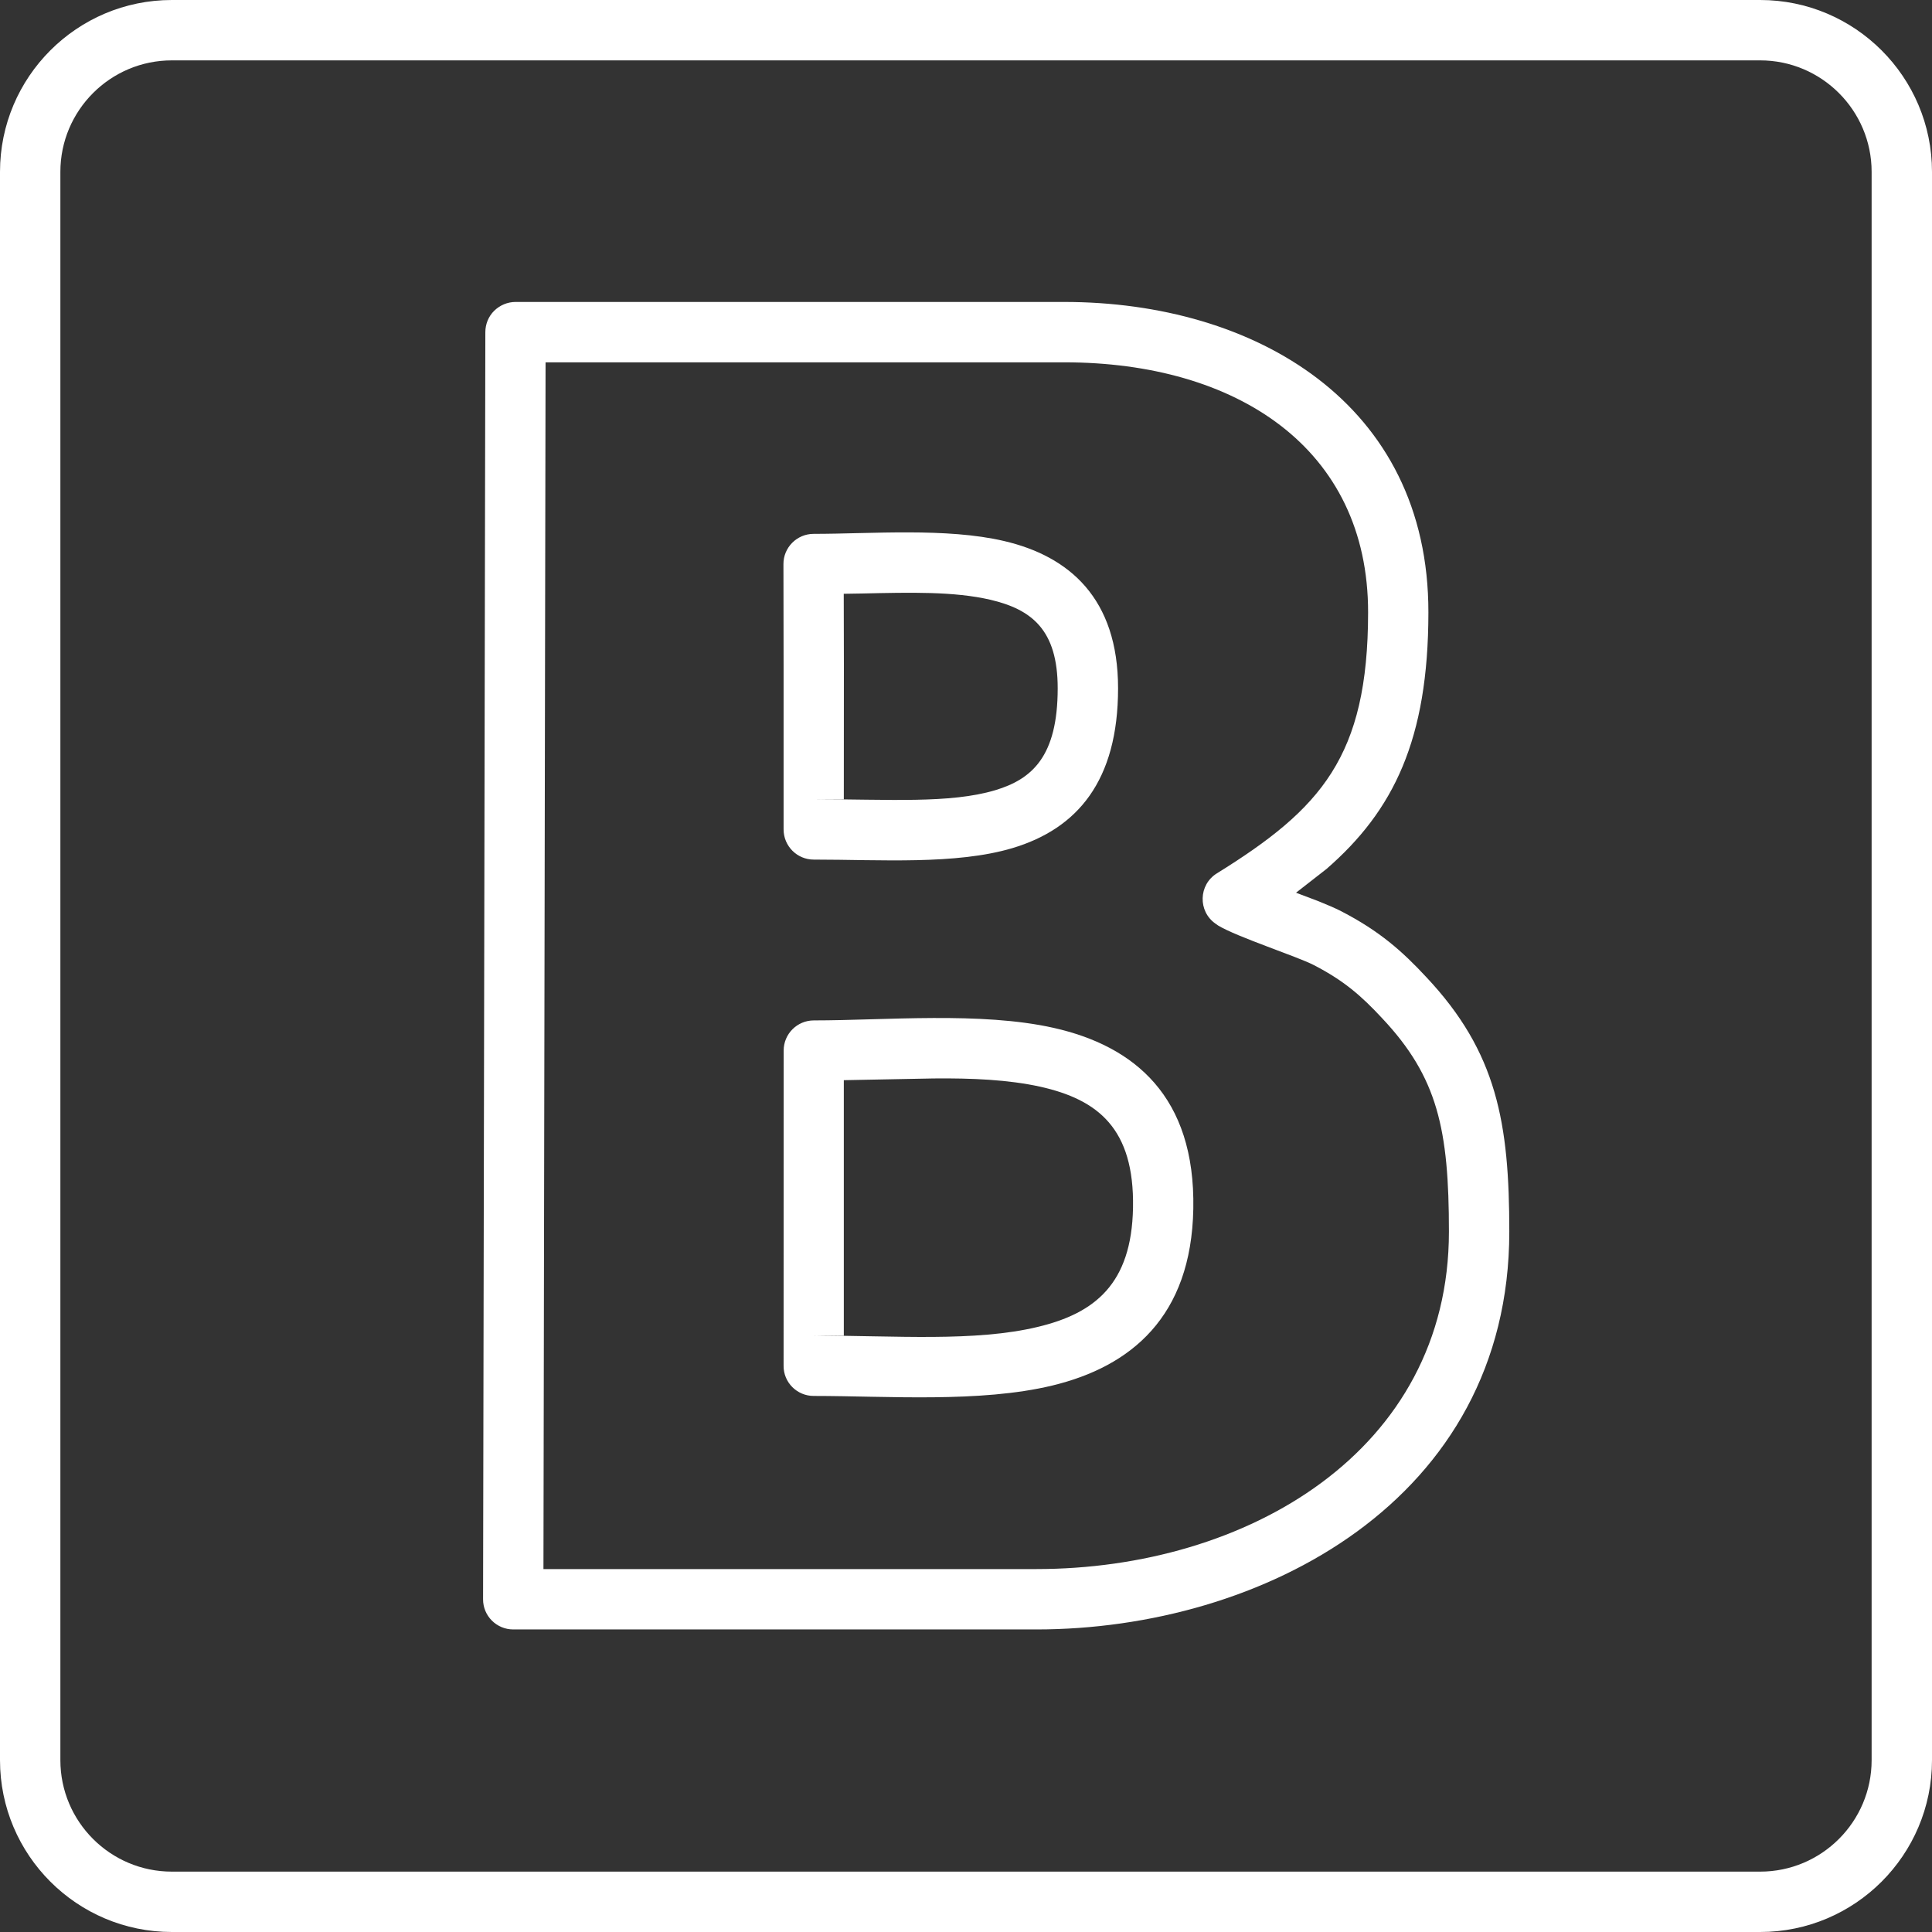 <?xml version="1.0" encoding="utf-8"?>
<svg version="1.1" overflow="visible" width="32" height="32" viewBox="0 0 25.6 25.6" id="svg2" style="fill-rule:evenodd;stroke-width:0.501;stroke-linejoin:bevel;overflow:visible" xmlns="http://www.w3.org/2000/svg" xmlns:xlink="http://www.w3.org/1999/xlink">
  <rect x="0" y="0" width="25.6" height="25.6" fill="#333333" stroke="none"/>
  <script id="script3301" xlink:href=""/>
  <script id="script3299" xlink:href=""/>
  <path id="path3142" d="M 0 23.323 L 0 2.277 C 0 1.021 1.02 0 2.277 0 L 23.323 0 C 24.579 0 25.6 1.021 25.6 2.277 L 25.6 23.323 C 25.6 24.58 24.579 25.6 23.323 25.6 L 2.277 25.6 C 1.02 25.6 0 24.58 0 23.323 Z M 24.8 23.323 L 24.8 2.277 C 24.8 1.463 24.137 0.8 23.323 0.8 L 2.277 0.8 C 1.462 0.8 0.8 1.463 0.8 2.277 L 0.8 23.323 C 0.8 24.138 1.462 24.8 2.277 24.8 L 23.323 24.8 C 24.137 24.8 24.8 24.138 24.8 23.323 Z" style="fill-opacity: 1; fill-rule: evenodd; stroke: none; fill: rgb(255, 255, 255);"/>
  <path id="path3144" d="M 6.401 21.191 L 6.431 4.402 C 6.431 4.296 6.472 4.194 6.547 4.119 C 6.624 4.044 6.725 4.001 6.832 4.001 L 14.102 4.001 C 16.623 4.001 18.931 5.341 18.927 8.116 C 18.926 9.802 18.465 10.742 17.577 11.514 L 17.173 11.829 L 17.464 11.939 C 17.58 11.986 17.688 12.031 17.773 12.075 C 18.28 12.337 18.582 12.606 18.898 12.946 C 19.837 13.944 19.999 14.88 19.999 16.32 C 19.999 19.888 16.709 21.591 13.732 21.591 L 6.801 21.591 C 6.579 21.591 6.4 21.411 6.401 21.191 Z M 19.199 16.32 C 19.199 14.967 19.051 14.276 18.315 13.493 C 18.039 13.196 17.807 12.993 17.407 12.787 C 17.186 12.673 16.39 12.415 16.14 12.263 L 16.106 12.239 C 15.871 12.075 15.881 11.722 16.125 11.572 C 17.505 10.716 18.127 10.026 18.128 8.115 C 18.13 5.933 16.379 4.801 14.102 4.801 L 7.229 4.801 L 7.201 20.791 L 13.732 20.791 C 16.513 20.791 19.199 19.234 19.199 16.32 Z M 10.782 18.497 C 10.561 18.497 10.381 18.318 10.383 18.097 L 10.384 13.92 C 10.384 13.7 10.563 13.521 10.784 13.521 C 11.731 13.521 12.995 13.403 13.962 13.62 C 15.03 13.86 15.839 14.528 15.812 16.016 C 15.786 17.452 14.982 18.108 13.944 18.359 C 12.986 18.59 11.753 18.497 10.782 18.497 Z M 13.756 17.581 C 14.503 17.401 14.995 17.016 15.013 16.003 C 15.032 14.951 14.546 14.571 13.787 14.4 C 13.361 14.306 12.879 14.285 12.37 14.29 L 11.181 14.313 L 11.181 17.703 L 10.782 17.697 C 11.862 17.697 12.922 17.783 13.756 17.581 Z M 10.782 11.39 C 10.562 11.39 10.383 11.211 10.383 10.99 L 10.383 8.811 L 10.381 7.475 C 10.38 7.254 10.56 7.074 10.781 7.074 C 11.541 7.074 12.542 6.99 13.305 7.169 C 14.167 7.37 14.815 7.928 14.815 9.12 C 14.815 10.348 14.275 10.981 13.415 11.238 C 12.667 11.461 11.661 11.39 10.782 11.39 Z M 13.186 10.471 C 13.674 10.325 14.015 10.025 14.015 9.12 C 14.015 8.347 13.672 8.076 13.123 7.947 C 12.639 7.835 12.06 7.85 11.429 7.864 L 11.18 7.868 L 11.182 8.81 L 11.181 10.595 L 10.782 10.59 C 11.774 10.59 12.585 10.65 13.186 10.471 Z" style="fill-opacity: 1; fill-rule: evenodd; stroke: none; fill: rgb(255, 255, 255);"/>
</svg>